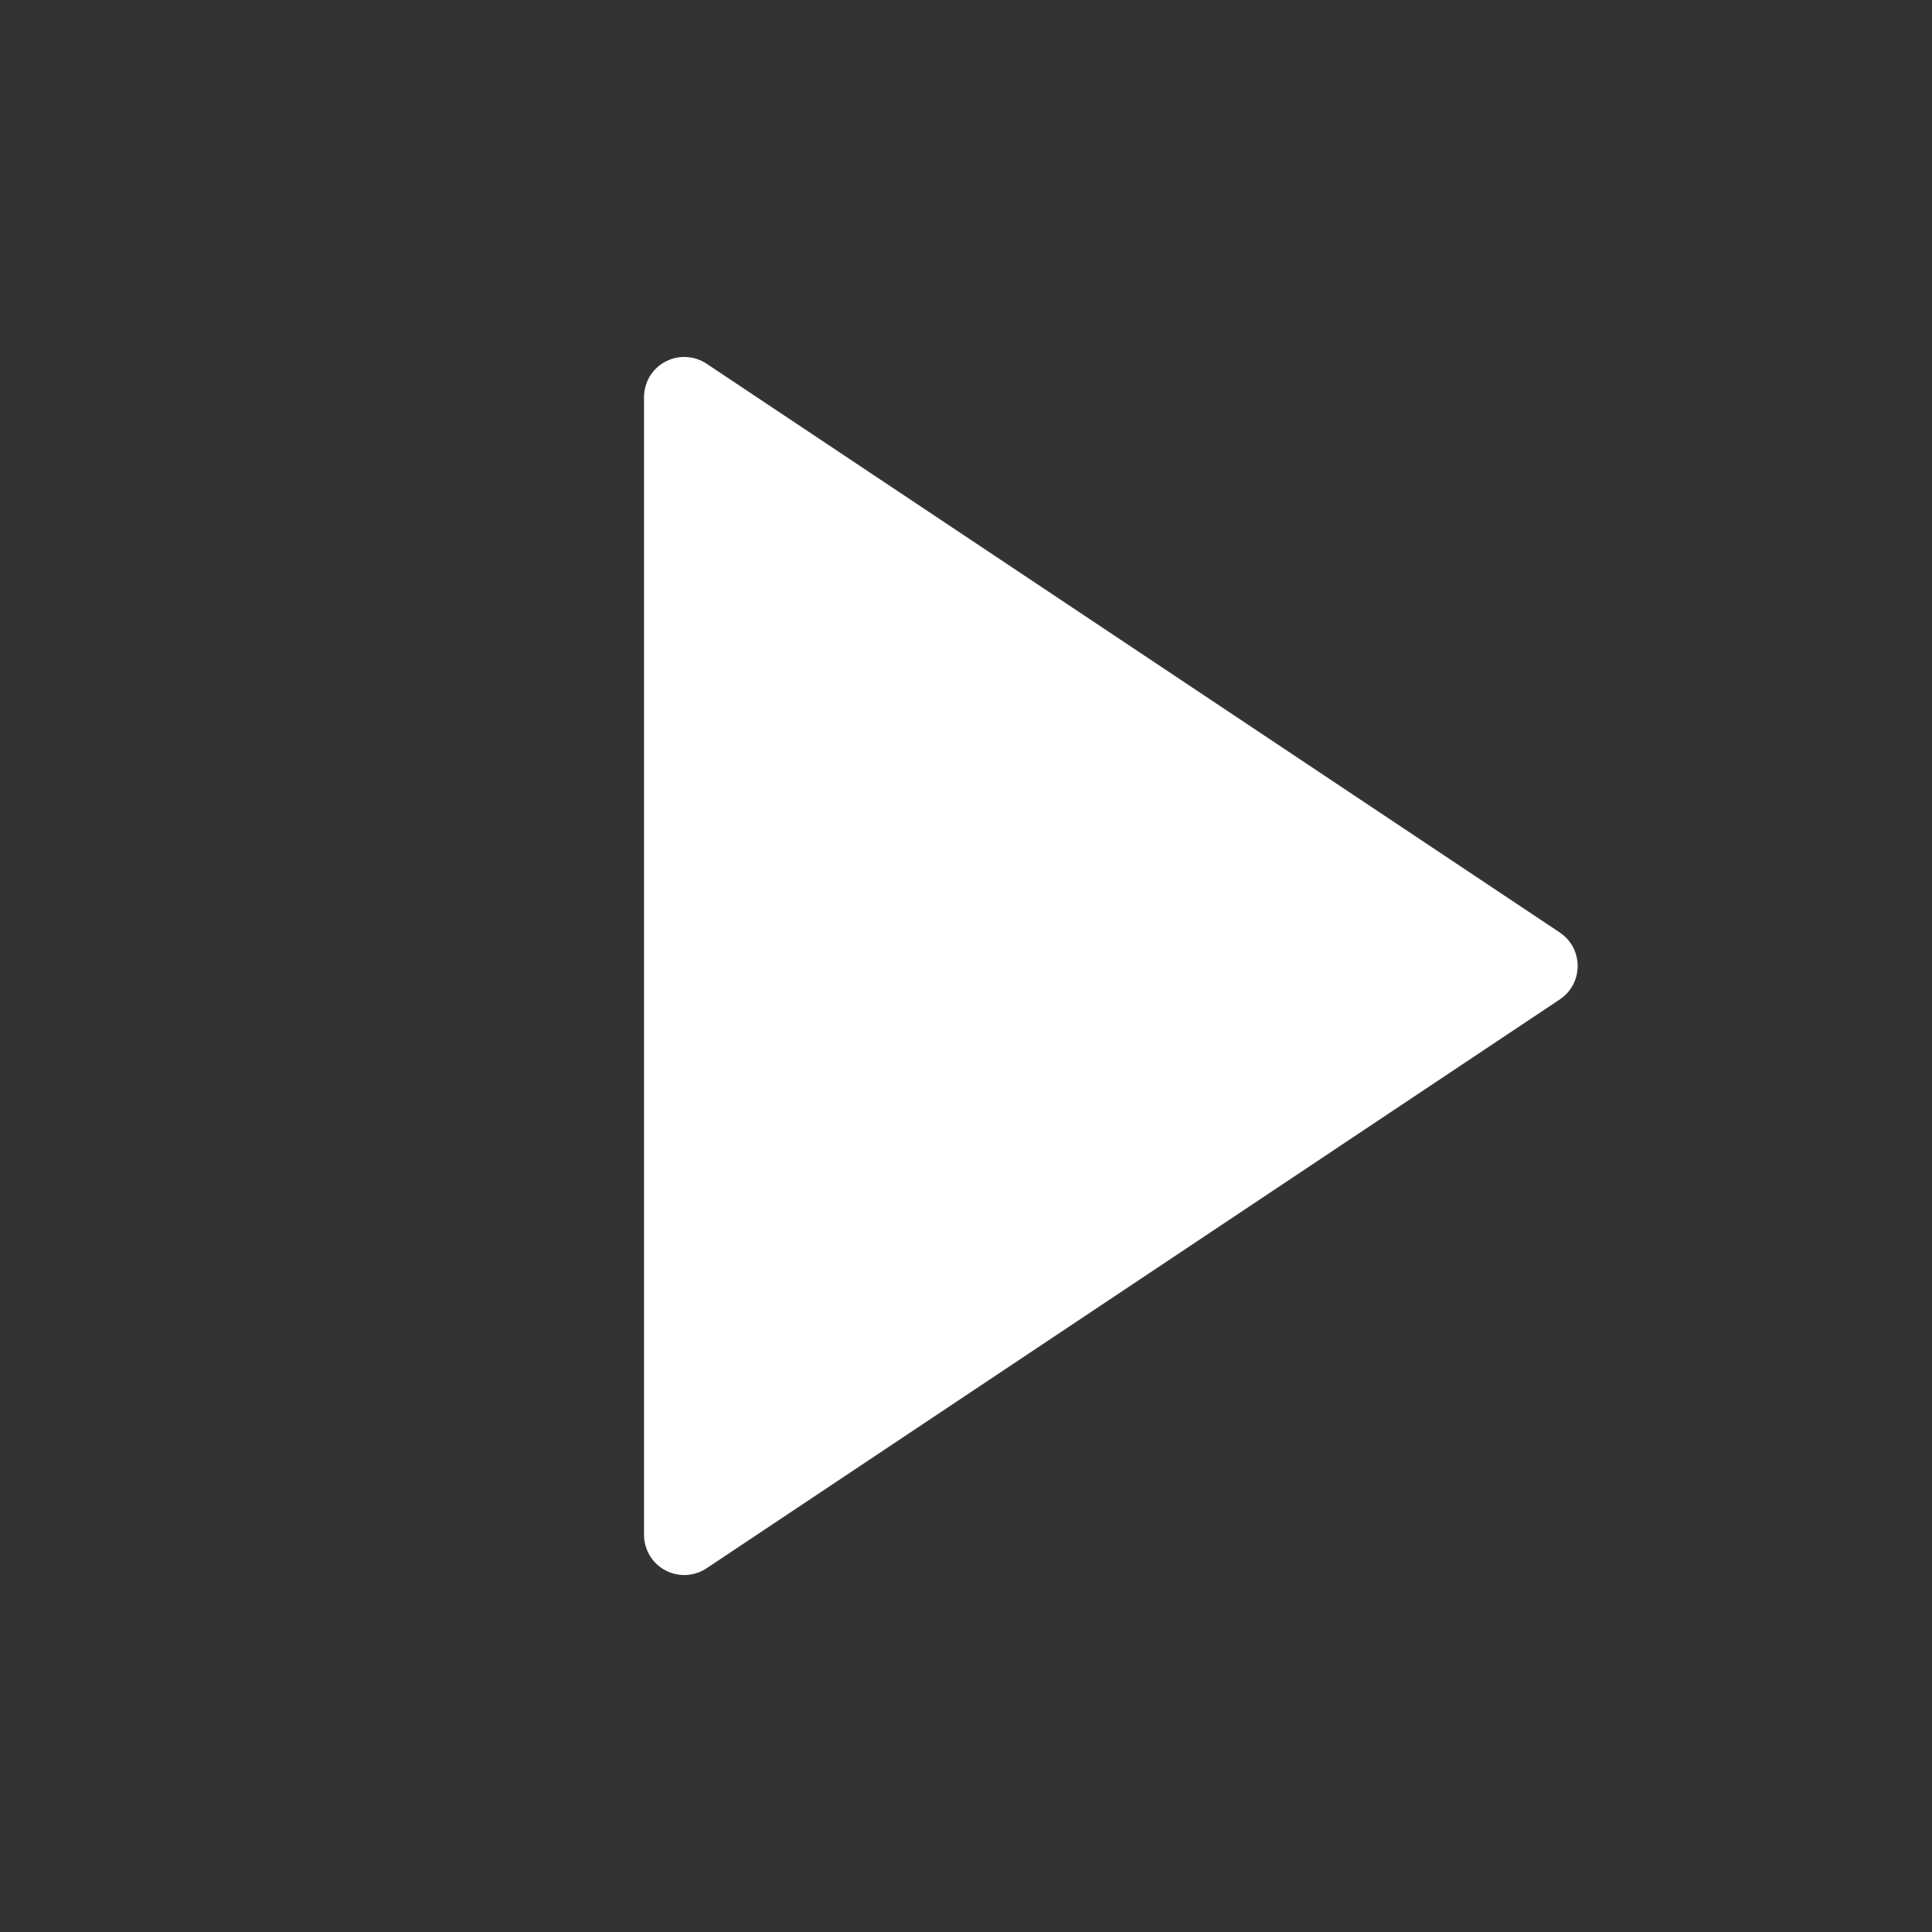 <svg width="32" height="32" viewBox="0 0 32 32" fill="none" xmlns="http://www.w3.org/2000/svg">
<rect x="0" y="0" width="32" height="32" fill="#333333" stroke="none"/>
<g clip-path="url(#clip0_1_447)">
<path d="M25.835 16.554L11.703 25.976C11.602 26.043 11.486 26.081 11.365 26.087C11.245 26.092 11.125 26.065 11.019 26.009C10.912 25.952 10.823 25.867 10.761 25.763C10.7 25.66 10.667 25.542 10.667 25.421V6.578C10.667 6.458 10.7 6.34 10.761 6.236C10.823 6.133 10.912 6.048 11.019 5.991C11.125 5.934 11.245 5.907 11.365 5.913C11.486 5.919 11.602 5.957 11.703 6.024L25.835 15.445C25.926 15.506 26.001 15.588 26.053 15.685C26.104 15.782 26.131 15.89 26.131 16C26.131 16.11 26.104 16.218 26.053 16.314C26.001 16.411 25.926 16.494 25.835 16.554Z" fill="white"/>
</g>
<defs>
<clipPath id="clip0_1_447">
<rect width="32" height="32" fill="white"/>
</clipPath>
</defs>
</svg>
